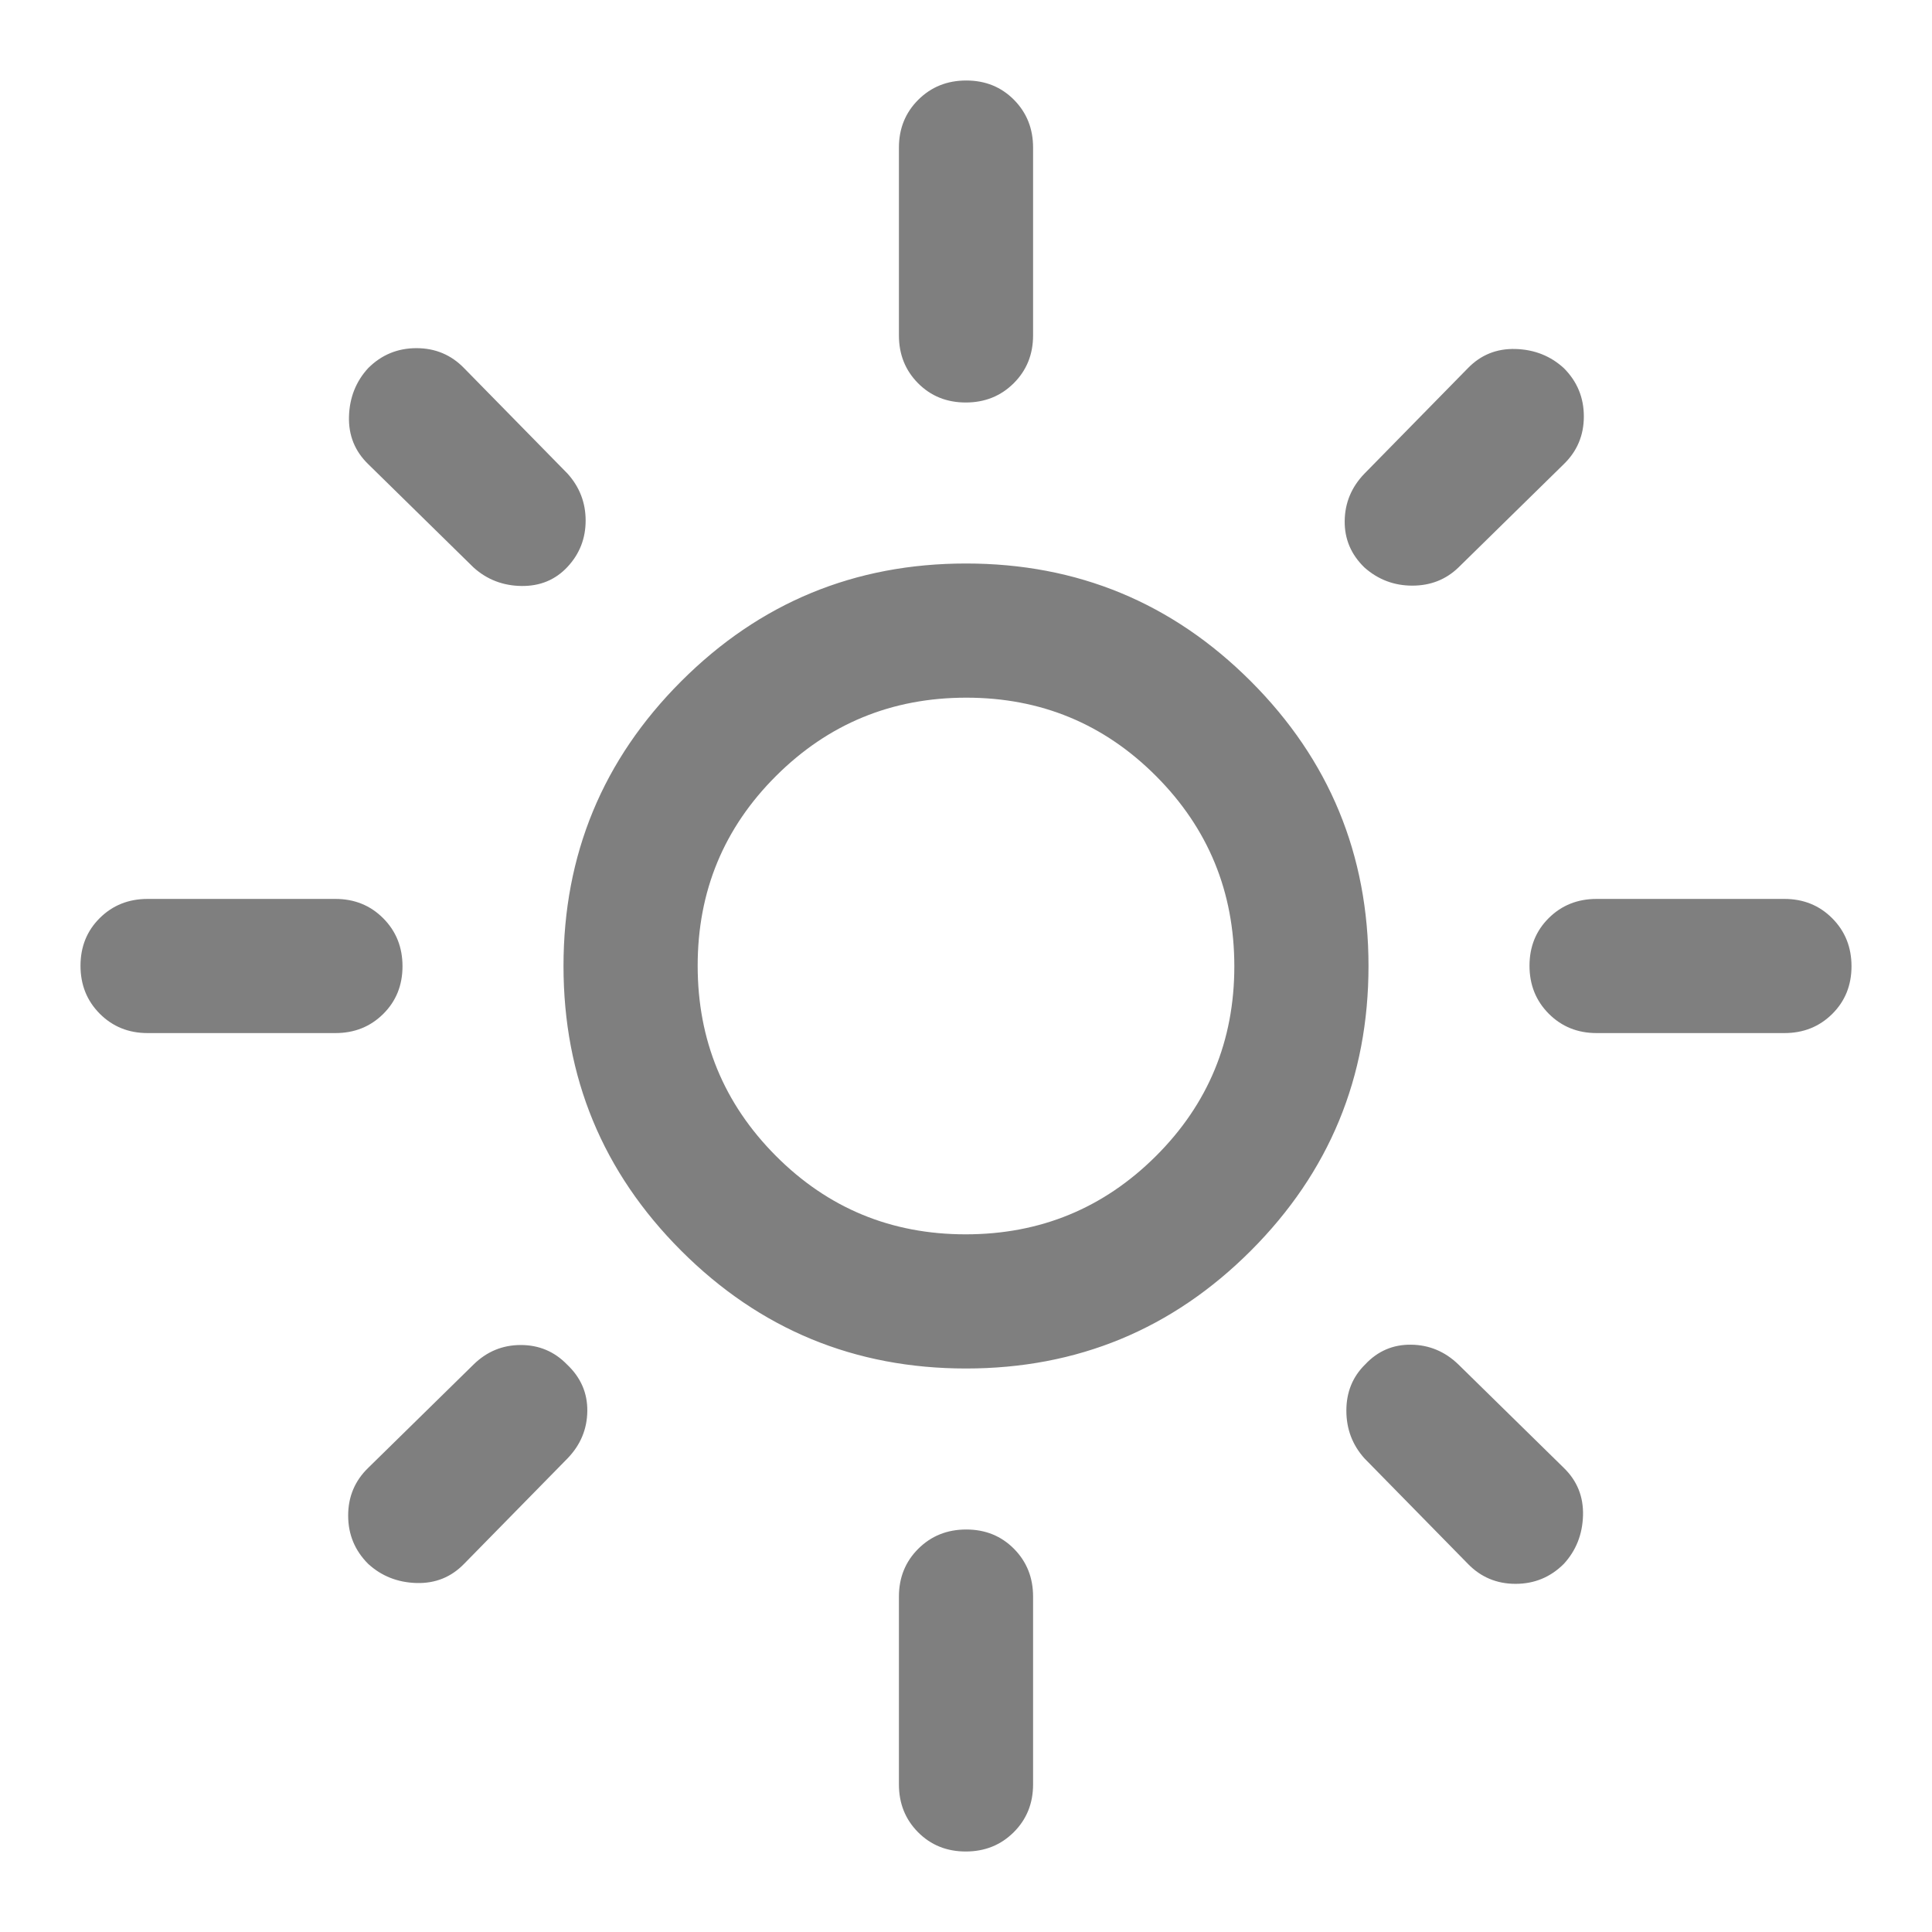 <svg xmlns="http://www.w3.org/2000/svg" height="40px" viewBox="0 -960 960 960" width="40px" fill="#7f7f7f"><path d="M479.84-346.67q55.49 0 94.49-38.84 39-38.84 39-94.33 0-55.49-38.84-94.49-38.84-39-94.33-39-55.49 0-94.49 38.84-39 38.84-39 94.33 0 55.49 38.84 94.49 38.84 39 94.33 39ZM480-280q-83 0-141.5-58.5T280-480q0-83 58.5-141.5T480-680q83 0 141.5 58.5T680-480q0 83-58.5 141.5T480-280ZM73.33-446.67q-14.16 0-23.75-9.61Q40-465.9 40-480.12q0-14.21 9.58-23.71 9.59-9.5 23.75-9.5h93.34q14.16 0 23.75 9.61 9.58 9.62 9.58 23.84 0 14.21-9.58 23.71-9.59 9.5-23.75 9.5H73.33Zm720 0q-14.16 0-23.75-9.61-9.58-9.62-9.58-23.84 0-14.21 9.58-23.71 9.59-9.5 23.75-9.5h93.34q14.16 0 23.75 9.61 9.58 9.62 9.58 23.84 0 14.21-9.58 23.71-9.59 9.5-23.75 9.5h-93.34ZM479.88-760q-14.21 0-23.71-9.58-9.5-9.59-9.5-23.75v-93.34q0-14.16 9.61-23.75 9.62-9.58 23.84-9.58 14.21 0 23.71 9.58 9.5 9.59 9.5 23.75v93.34q0 14.16-9.61 23.75-9.62 9.58-23.84 9.58Zm0 720q-14.21 0-23.71-9.58-9.5-9.59-9.5-23.75v-93.34q0-14.16 9.61-23.75 9.62-9.58 23.84-9.58 14.21 0 23.71 9.58 9.5 9.59 9.5 23.75v93.34q0 14.16-9.61 23.75Q494.1-40 479.88-40ZM235.33-678 183-729.33q-10-9.67-9.59-23.74.42-14.07 9.52-24 9.93-9.93 24-9.93t23.74 10L282-724.67q9 10 9 23.34 0 13.33-9 23-9 9.66-22.83 9.5-13.84-.17-23.84-9.17Zm494 495L678-235.33q-9-10-9-23.75t9.33-22.92q9.34-10 22.84-9.83 13.5.16 23.5 9.83L777-230.67q10 9.67 9.59 23.74-.42 14.07-9.52 24-9.93 9.93-24 9.93t-23.74-10ZM678-678q-10-9.67-9.83-23.17.16-13.5 9.83-23.5L729.33-777q9.67-10 23.74-9.59 14.07.42 24 9.52 9.93 9.93 9.93 24t-10 23.74L724.67-678q-9.34 9-22.91 9-13.58 0-23.76-9ZM182.93-182.93q-9.93-9.93-9.93-24t10-23.74L235.33-282q9.87-9.67 23.44-9.67 13.56 0 22.97 9.67 10.26 9.67 10.09 23.17-.16 13.5-9.83 23.5L230.67-183q-9.67 10-23.74 9.59-14.07-.42-24-9.52ZM480-480Z"/></svg>